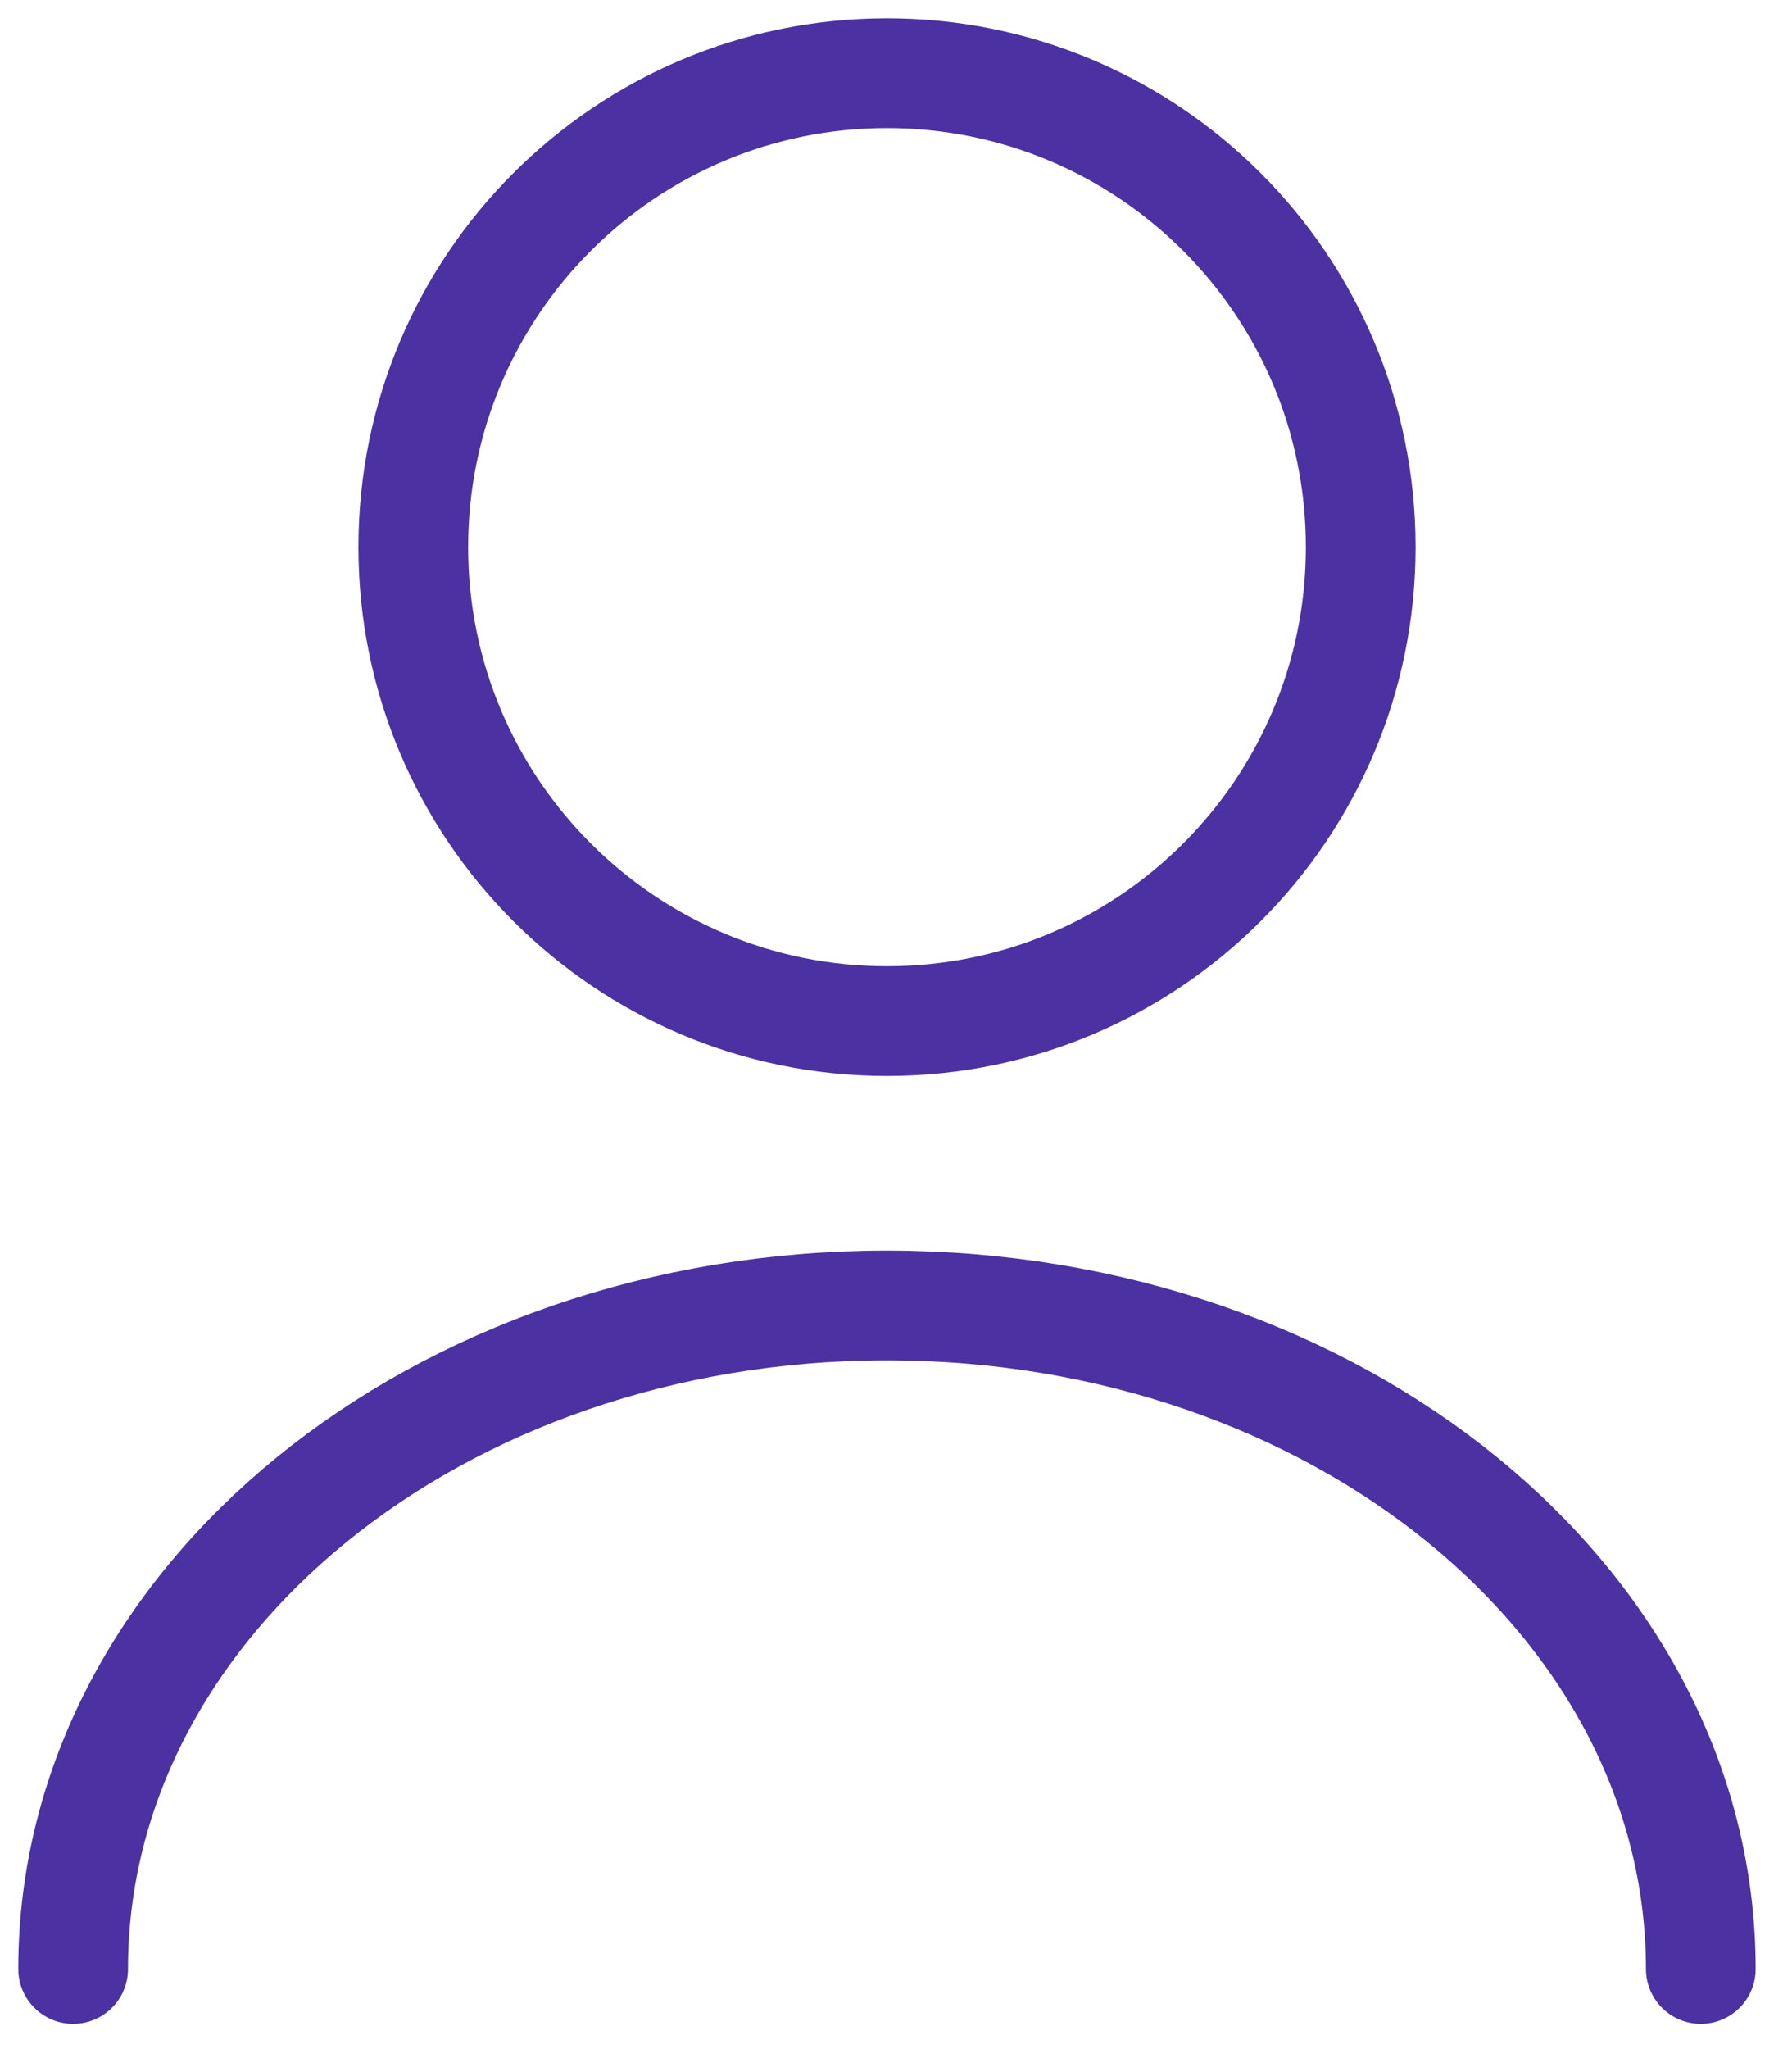 <svg width="49" height="56" viewBox="0 0 49 56" fill="none" xmlns="http://www.w3.org/2000/svg">
<path d="M24.254 27.906C31.408 27.906 37.207 22.107 37.207 14.953C37.207 7.799 31.408 2 24.254 2C17.101 2 11.301 7.799 11.301 14.953C11.301 22.107 17.101 27.906 24.254 27.906Z" stroke="#4B31A1" stroke-width="3" stroke-linecap="round" stroke-linejoin="round"/>
<path d="M46.506 53.811C46.506 43.786 36.532 35.677 24.253 35.677C11.974 35.677 2 43.786 2 53.811" stroke="#4B31A1" stroke-width="3" stroke-linecap="round" stroke-linejoin="round"/>
</svg>
